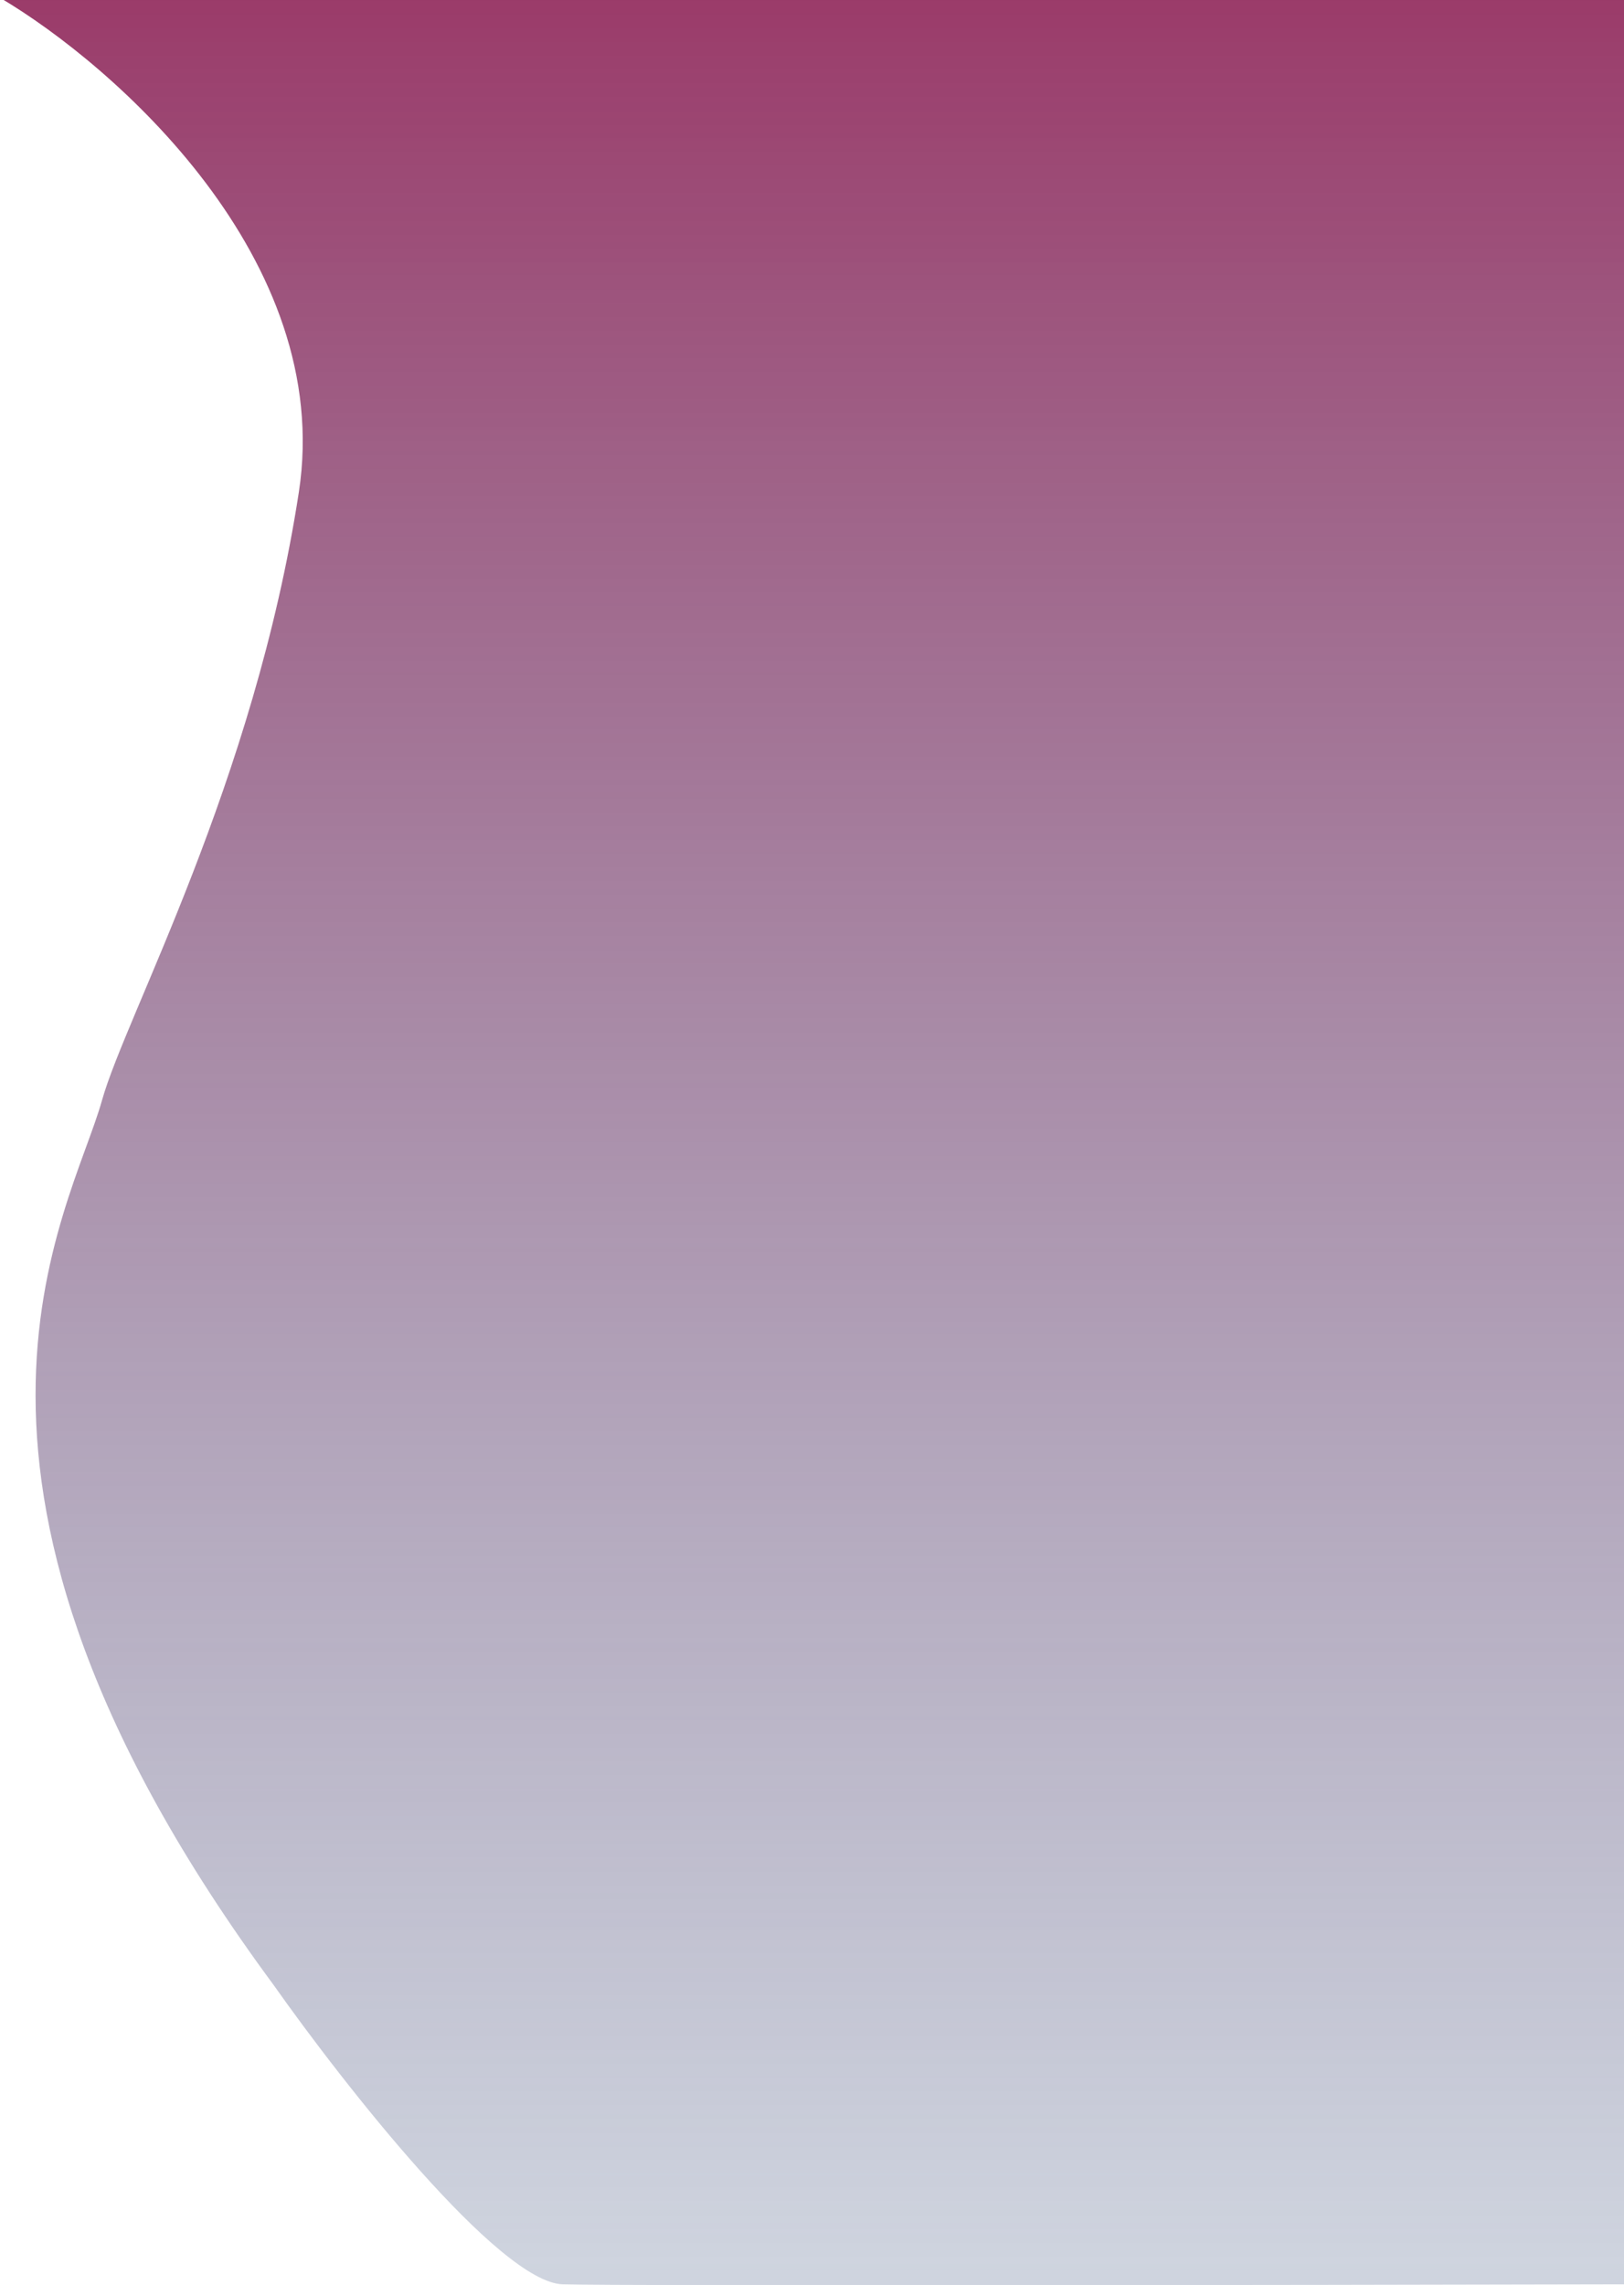 <svg width="728" height="1024" viewBox="0 0 728 1024" fill="none" xmlns="http://www.w3.org/2000/svg">
<path d="M133.968 220.513C150.012 116.107 51.341 29.335 0 -1H728V1023.56C581.33 1023.89 280.852 1024.36 252.293 1023.56C223.735 1022.76 154.023 933.886 122.737 889.551C-44.923 662.538 31.286 544.531 45.726 493.028C56.453 454.768 113.913 351.02 133.968 220.513Z" fill="url(#paint0_linear_8_466)"/>
<defs>
<linearGradient id="paint0_linear_8_466" x1="364" y1="-107.5" x2="364" y2="1024" gradientUnits="userSpaceOnUse">
<stop stop-color="#9A275A"/>
<stop offset="1" stop-color="#55688E" stop-opacity="0.28"/>
</linearGradient>
</defs>
</svg>
